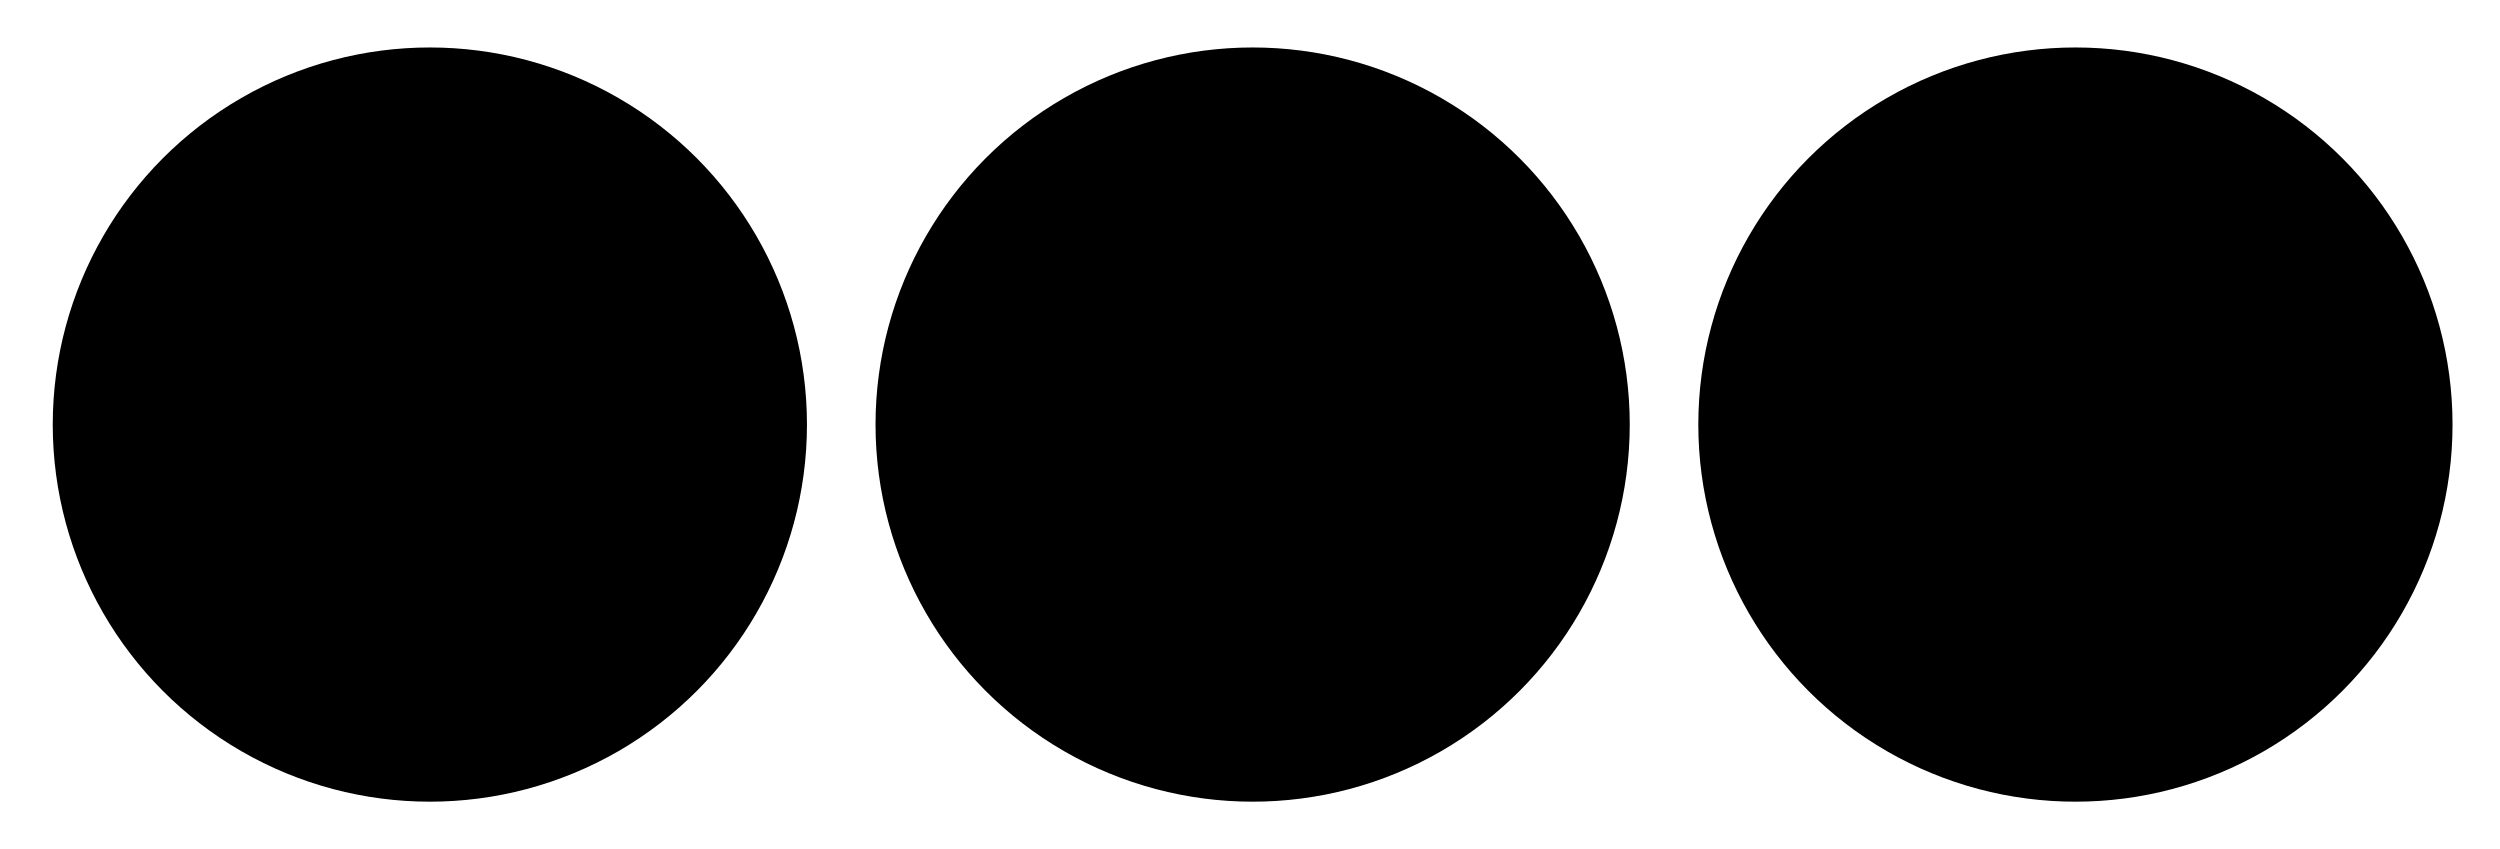 <svg xmlns="http://www.w3.org/2000/svg" xmlns:xlink="http://www.w3.org/1999/xlink" width="474" height="161" viewBox="0 0 474 161">
  <defs>
    <style>
      .cls-1 {
        filter: url(#Ellipse_17);
      }

      .cls-2 {
        filter: url(#Ellipse_16);
      }

      .cls-3 {
        filter: url(#Ellipse_15);
      }
    </style>
    <filter id="Ellipse_15" x="0" y="0" width="162" height="161" filterUnits="userSpaceOnUse">
      <feOffset dx="10" dy="3" input="SourceAlpha"/>
      <feGaussianBlur stdDeviation="3" result="blur"/>
      <feFlood flood-opacity="0.161"/>
      <feComposite operator="in" in2="blur"/>
      <feComposite in="SourceGraphic"/>
    </filter>
    <filter id="Ellipse_16" x="156" y="0" width="162" height="161" filterUnits="userSpaceOnUse">
      <feOffset dx="10" dy="3" input="SourceAlpha"/>
      <feGaussianBlur stdDeviation="3" result="blur-2"/>
      <feFlood flood-opacity="0.161"/>
      <feComposite operator="in" in2="blur-2"/>
      <feComposite in="SourceGraphic"/>
    </filter>
    <filter id="Ellipse_17" x="312" y="0" width="162" height="161" filterUnits="userSpaceOnUse">
      <feOffset dx="10" dy="3" input="SourceAlpha"/>
      <feGaussianBlur stdDeviation="3" result="blur-3"/>
      <feFlood flood-opacity="0.161"/>
      <feComposite operator="in" in2="blur-3"/>
      <feComposite in="SourceGraphic"/>
    </filter>
  </defs>
  <g id="lain" transform="translate(-29 -189)">
    <g class="cls-3" transform="matrix(1, 0, 0, 1, 29, 189)">
      <circle id="Ellipse_15-2" data-name="Ellipse 15" cx="71.5" cy="71.5" r="71.5" transform="translate(0 6)"/>
    </g>
    <g class="cls-2" transform="matrix(1, 0, 0, 1, 29, 189)">
      <circle id="Ellipse_16-2" data-name="Ellipse 16" cx="71.5" cy="71.5" r="71.5" transform="translate(156 6)"/>
    </g>
    <g class="cls-1" transform="matrix(1, 0, 0, 1, 29, 189)">
      <circle id="Ellipse_17-2" data-name="Ellipse 17" cx="71.5" cy="71.5" r="71.5" transform="translate(312 6)"/>
    </g>
  </g>
</svg>
